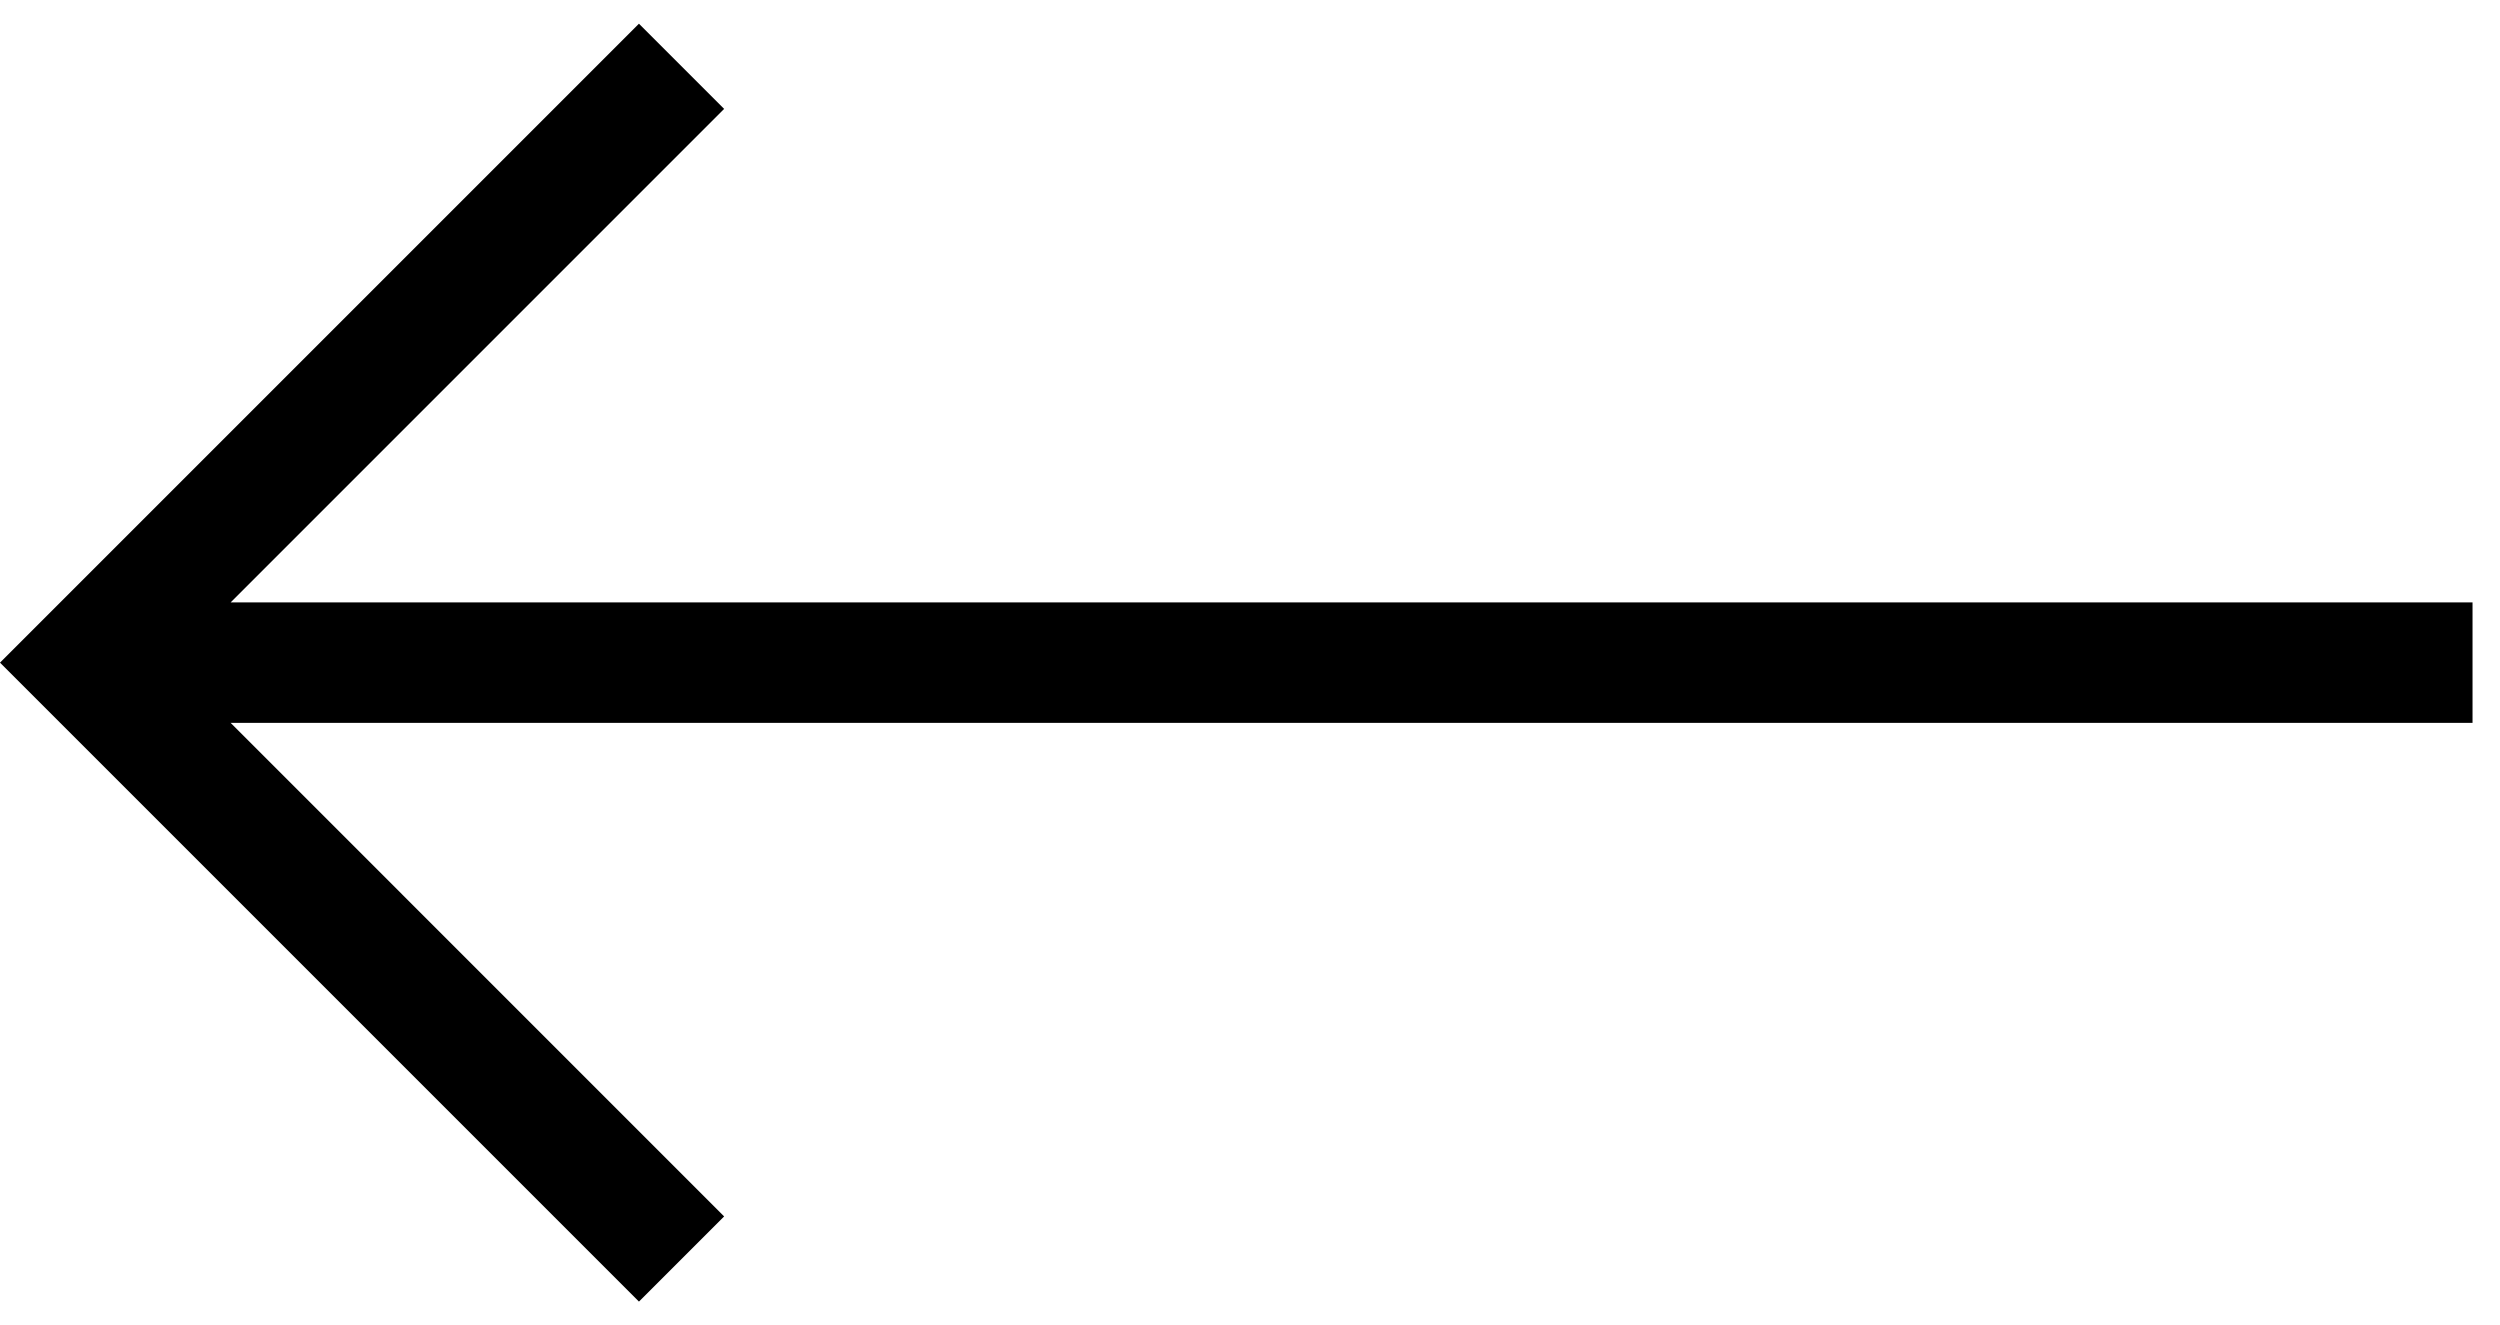 <svg width="83" height="44" viewBox="0 0 83 44" fill="none" xmlns="http://www.w3.org/2000/svg">
<path d="M82.088 20L82.088 24L7.657 24L24.041 40.385L21.213 43.213L-0 22L21.213 0.787L24.041 3.615L7.657 20L82.088 20Z" fill="black"/>
</svg>
